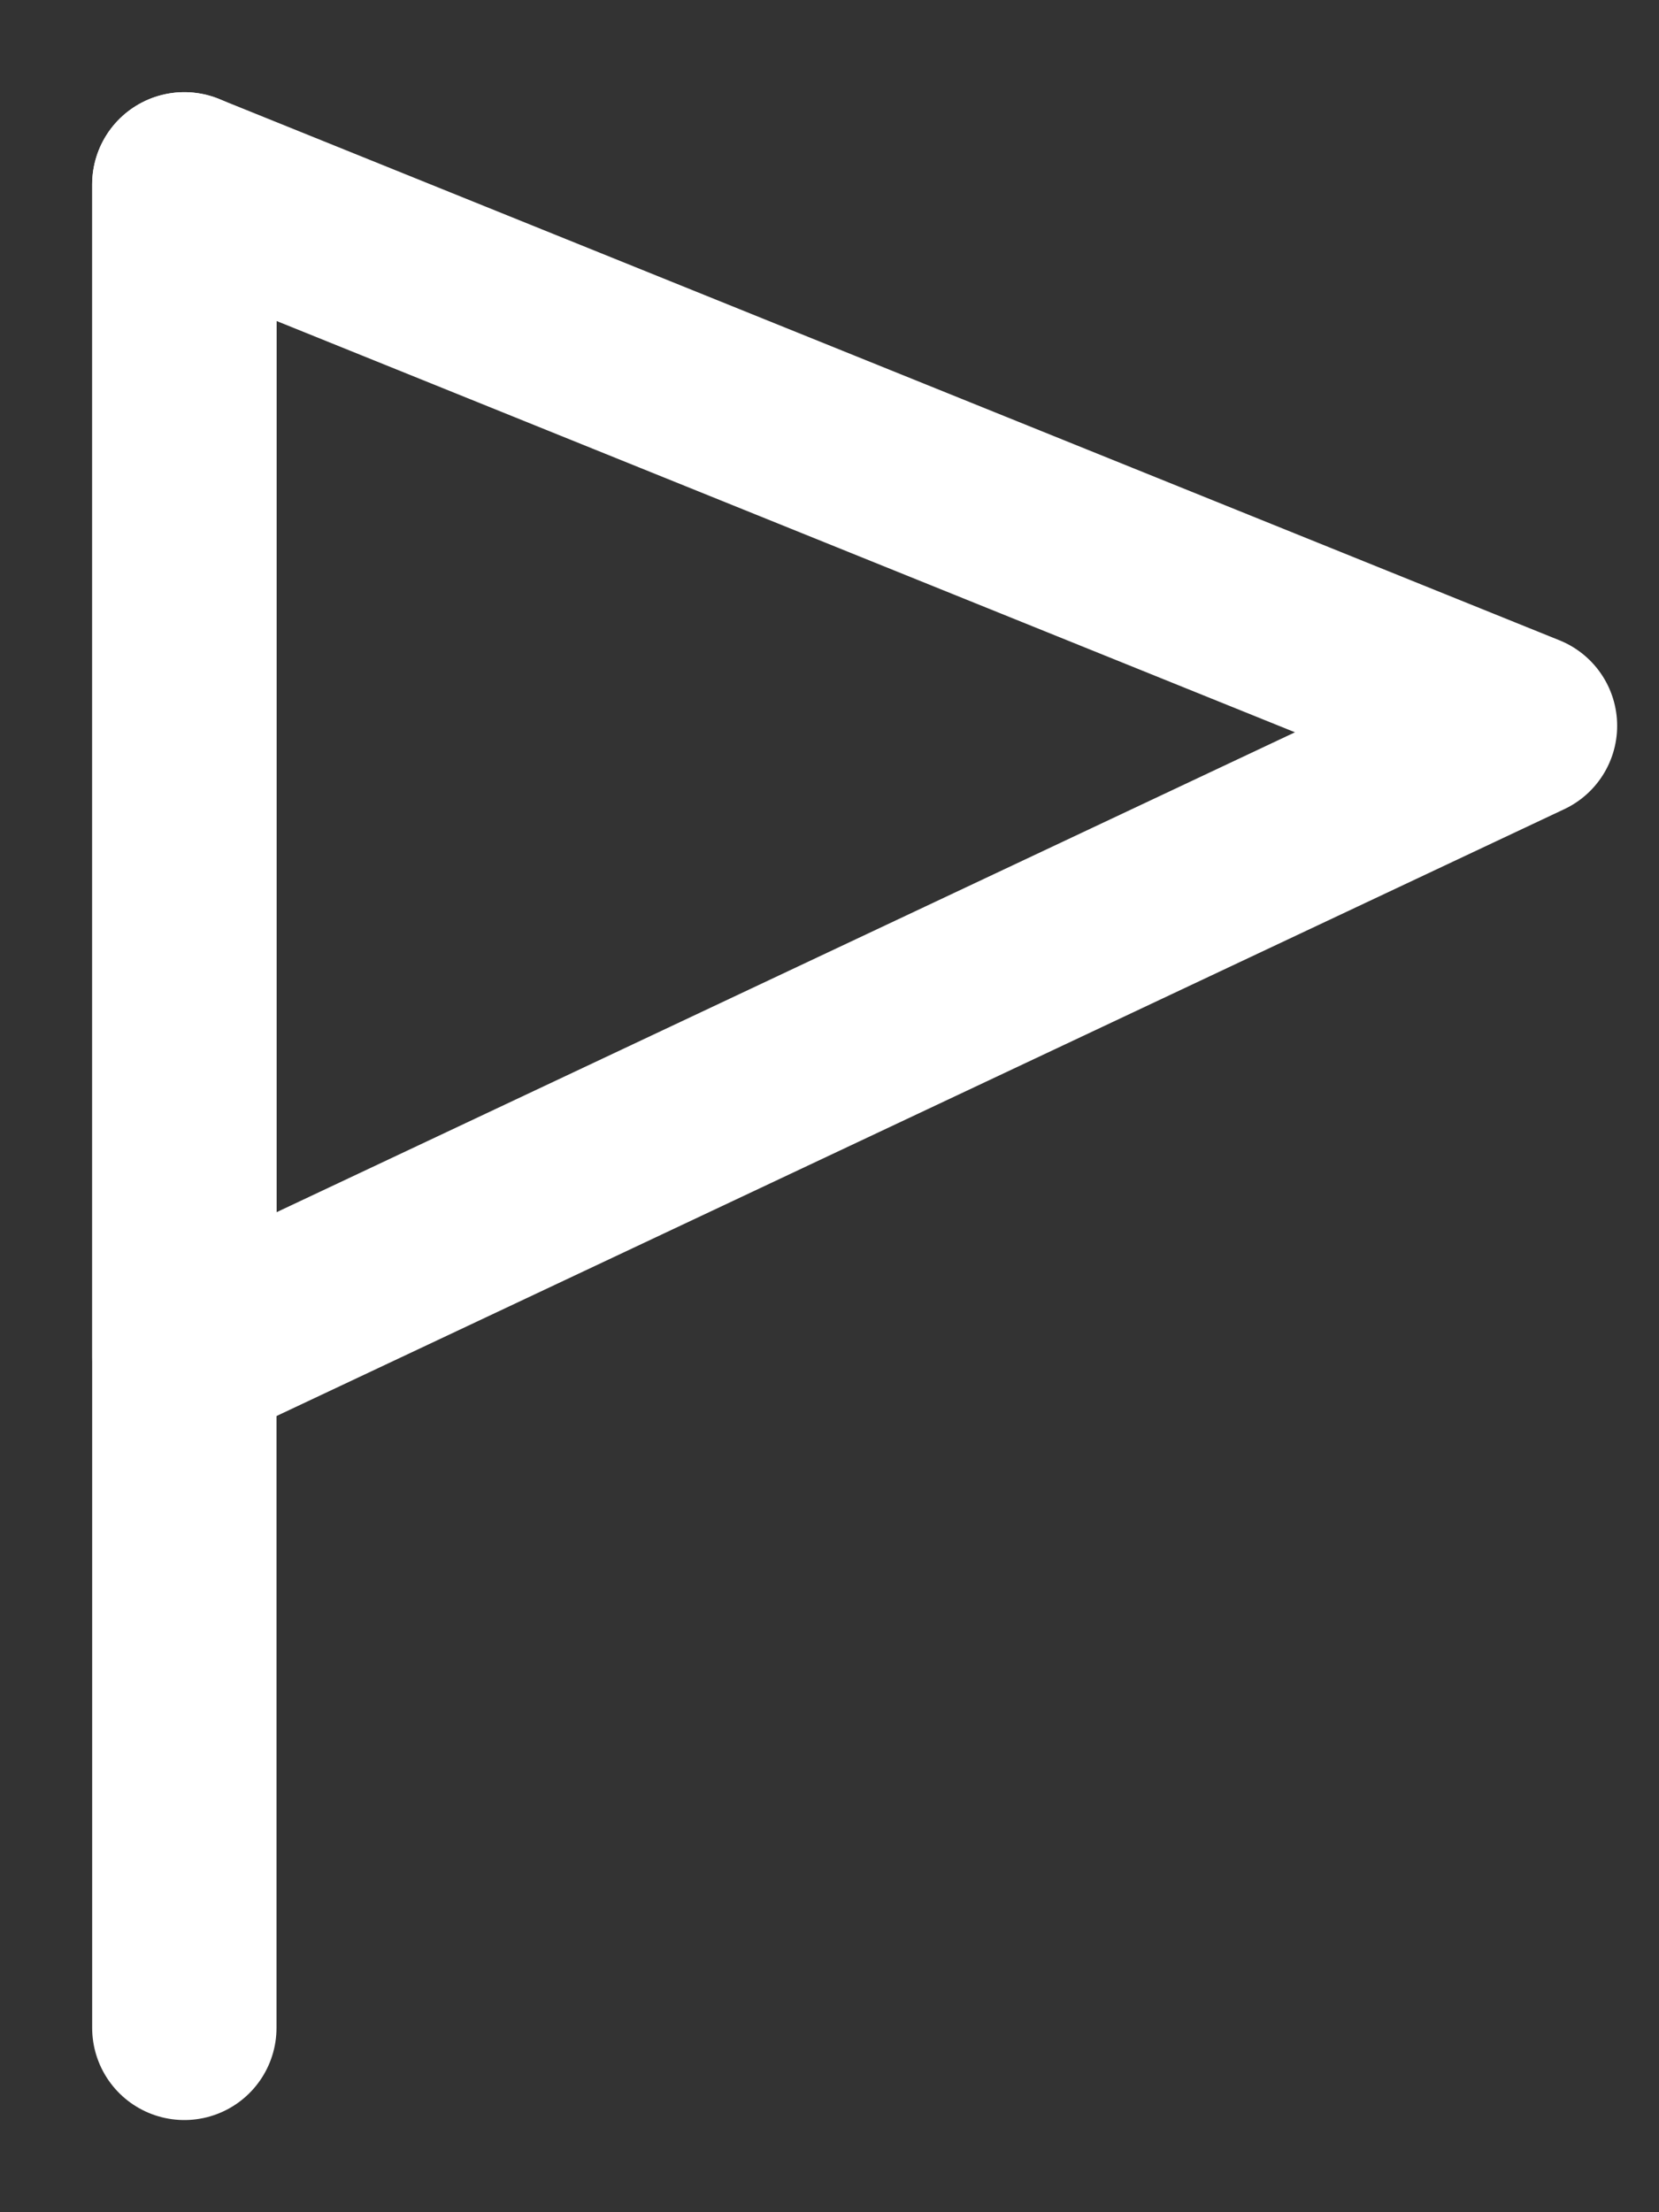 <svg width="9" height="12" viewBox="0 0 9 12" fill="none" xmlns="http://www.w3.org/2000/svg">
<rect x="0" y="0" width="9" height="12" fill="#333333" stroke="none"/>
<path d="M1 11V1" stroke="white" stroke-linecap="round"/>
<path d="M8.273 3.937L1 1V7.364L8.273 3.937Z" stroke="white" stroke-linecap="round" stroke-linejoin="round"/>
</svg>
